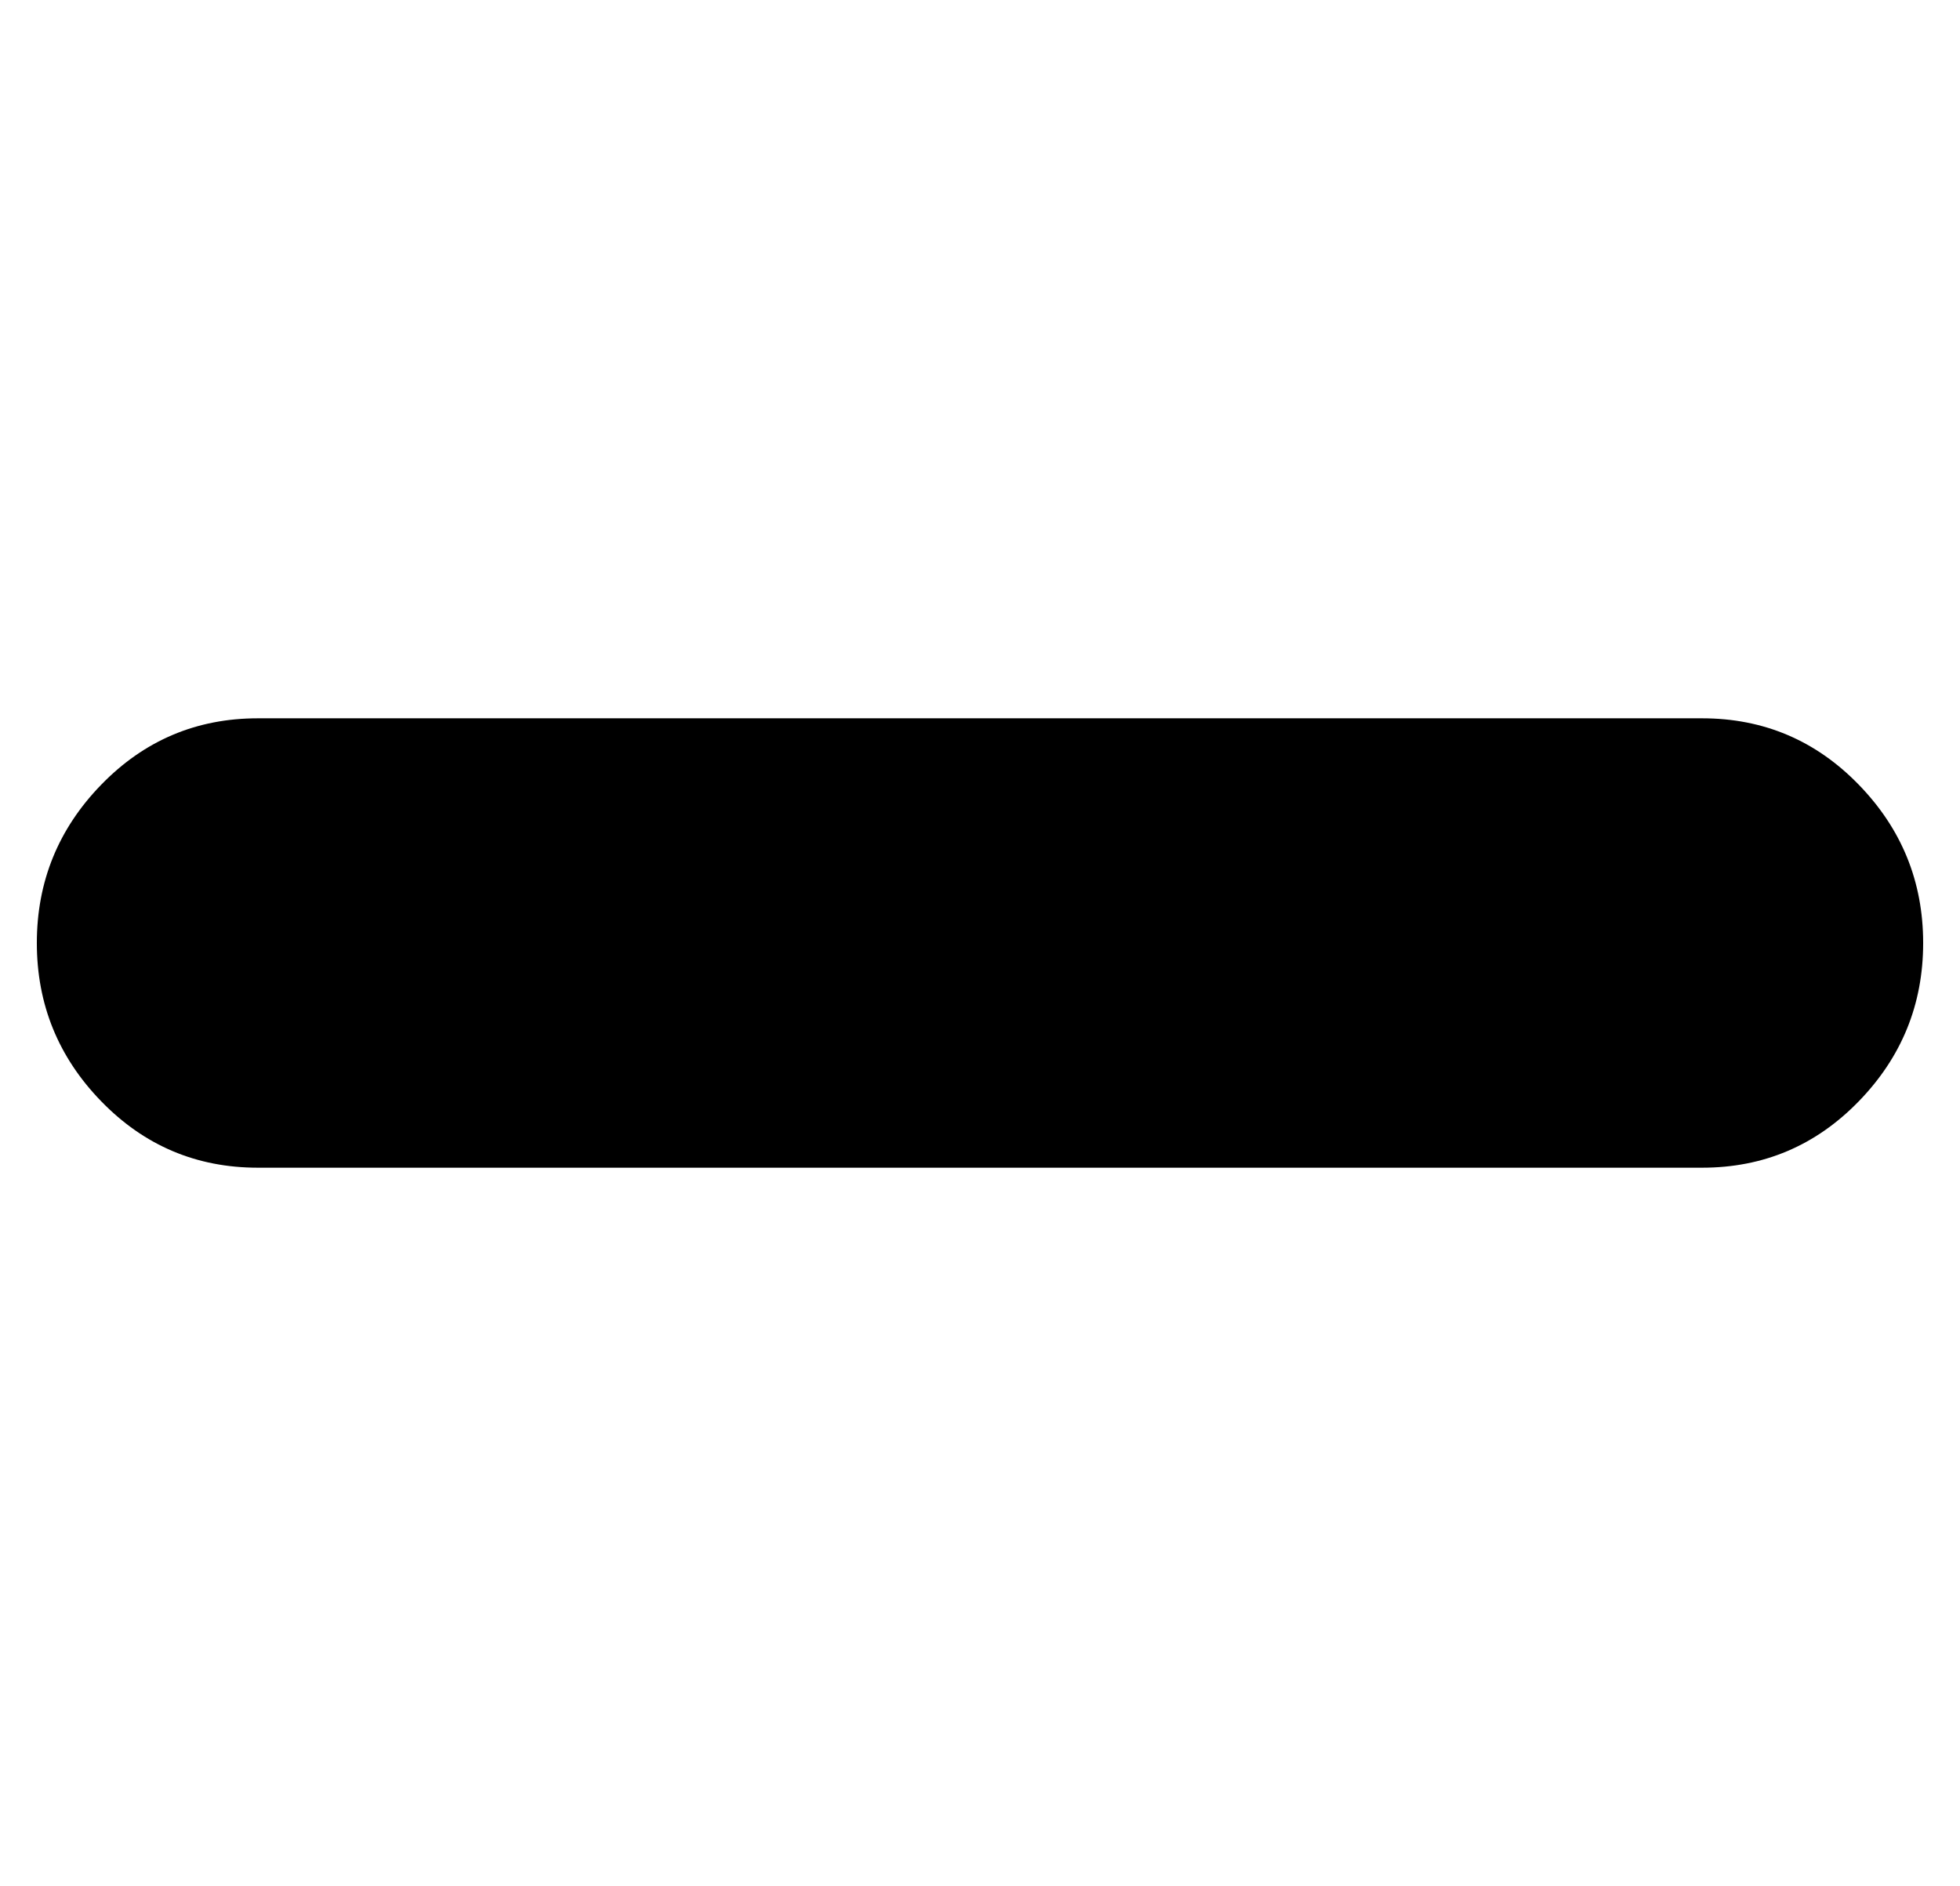 <?xml version="1.0" standalone="no"?>
<!DOCTYPE svg PUBLIC "-//W3C//DTD SVG 1.1//EN" "http://www.w3.org/Graphics/SVG/1.1/DTD/svg11.dtd" >
<svg xmlns="http://www.w3.org/2000/svg" xmlns:xlink="http://www.w3.org/1999/xlink" version="1.1" viewBox="-10 0 532 512">
  <g transform="matrix(1 0 0 -1 0 448)">
   <path fill="currentColor"
d="M452 253q25 0 42.5 -18t17.5 -43t-17.5 -43t-42.5 -18h-135h-122h-135q-25 0 -42.5 18t-17.5 43t17.5 43t42.5 18h135h122h135z" />
  </g>

</svg>

